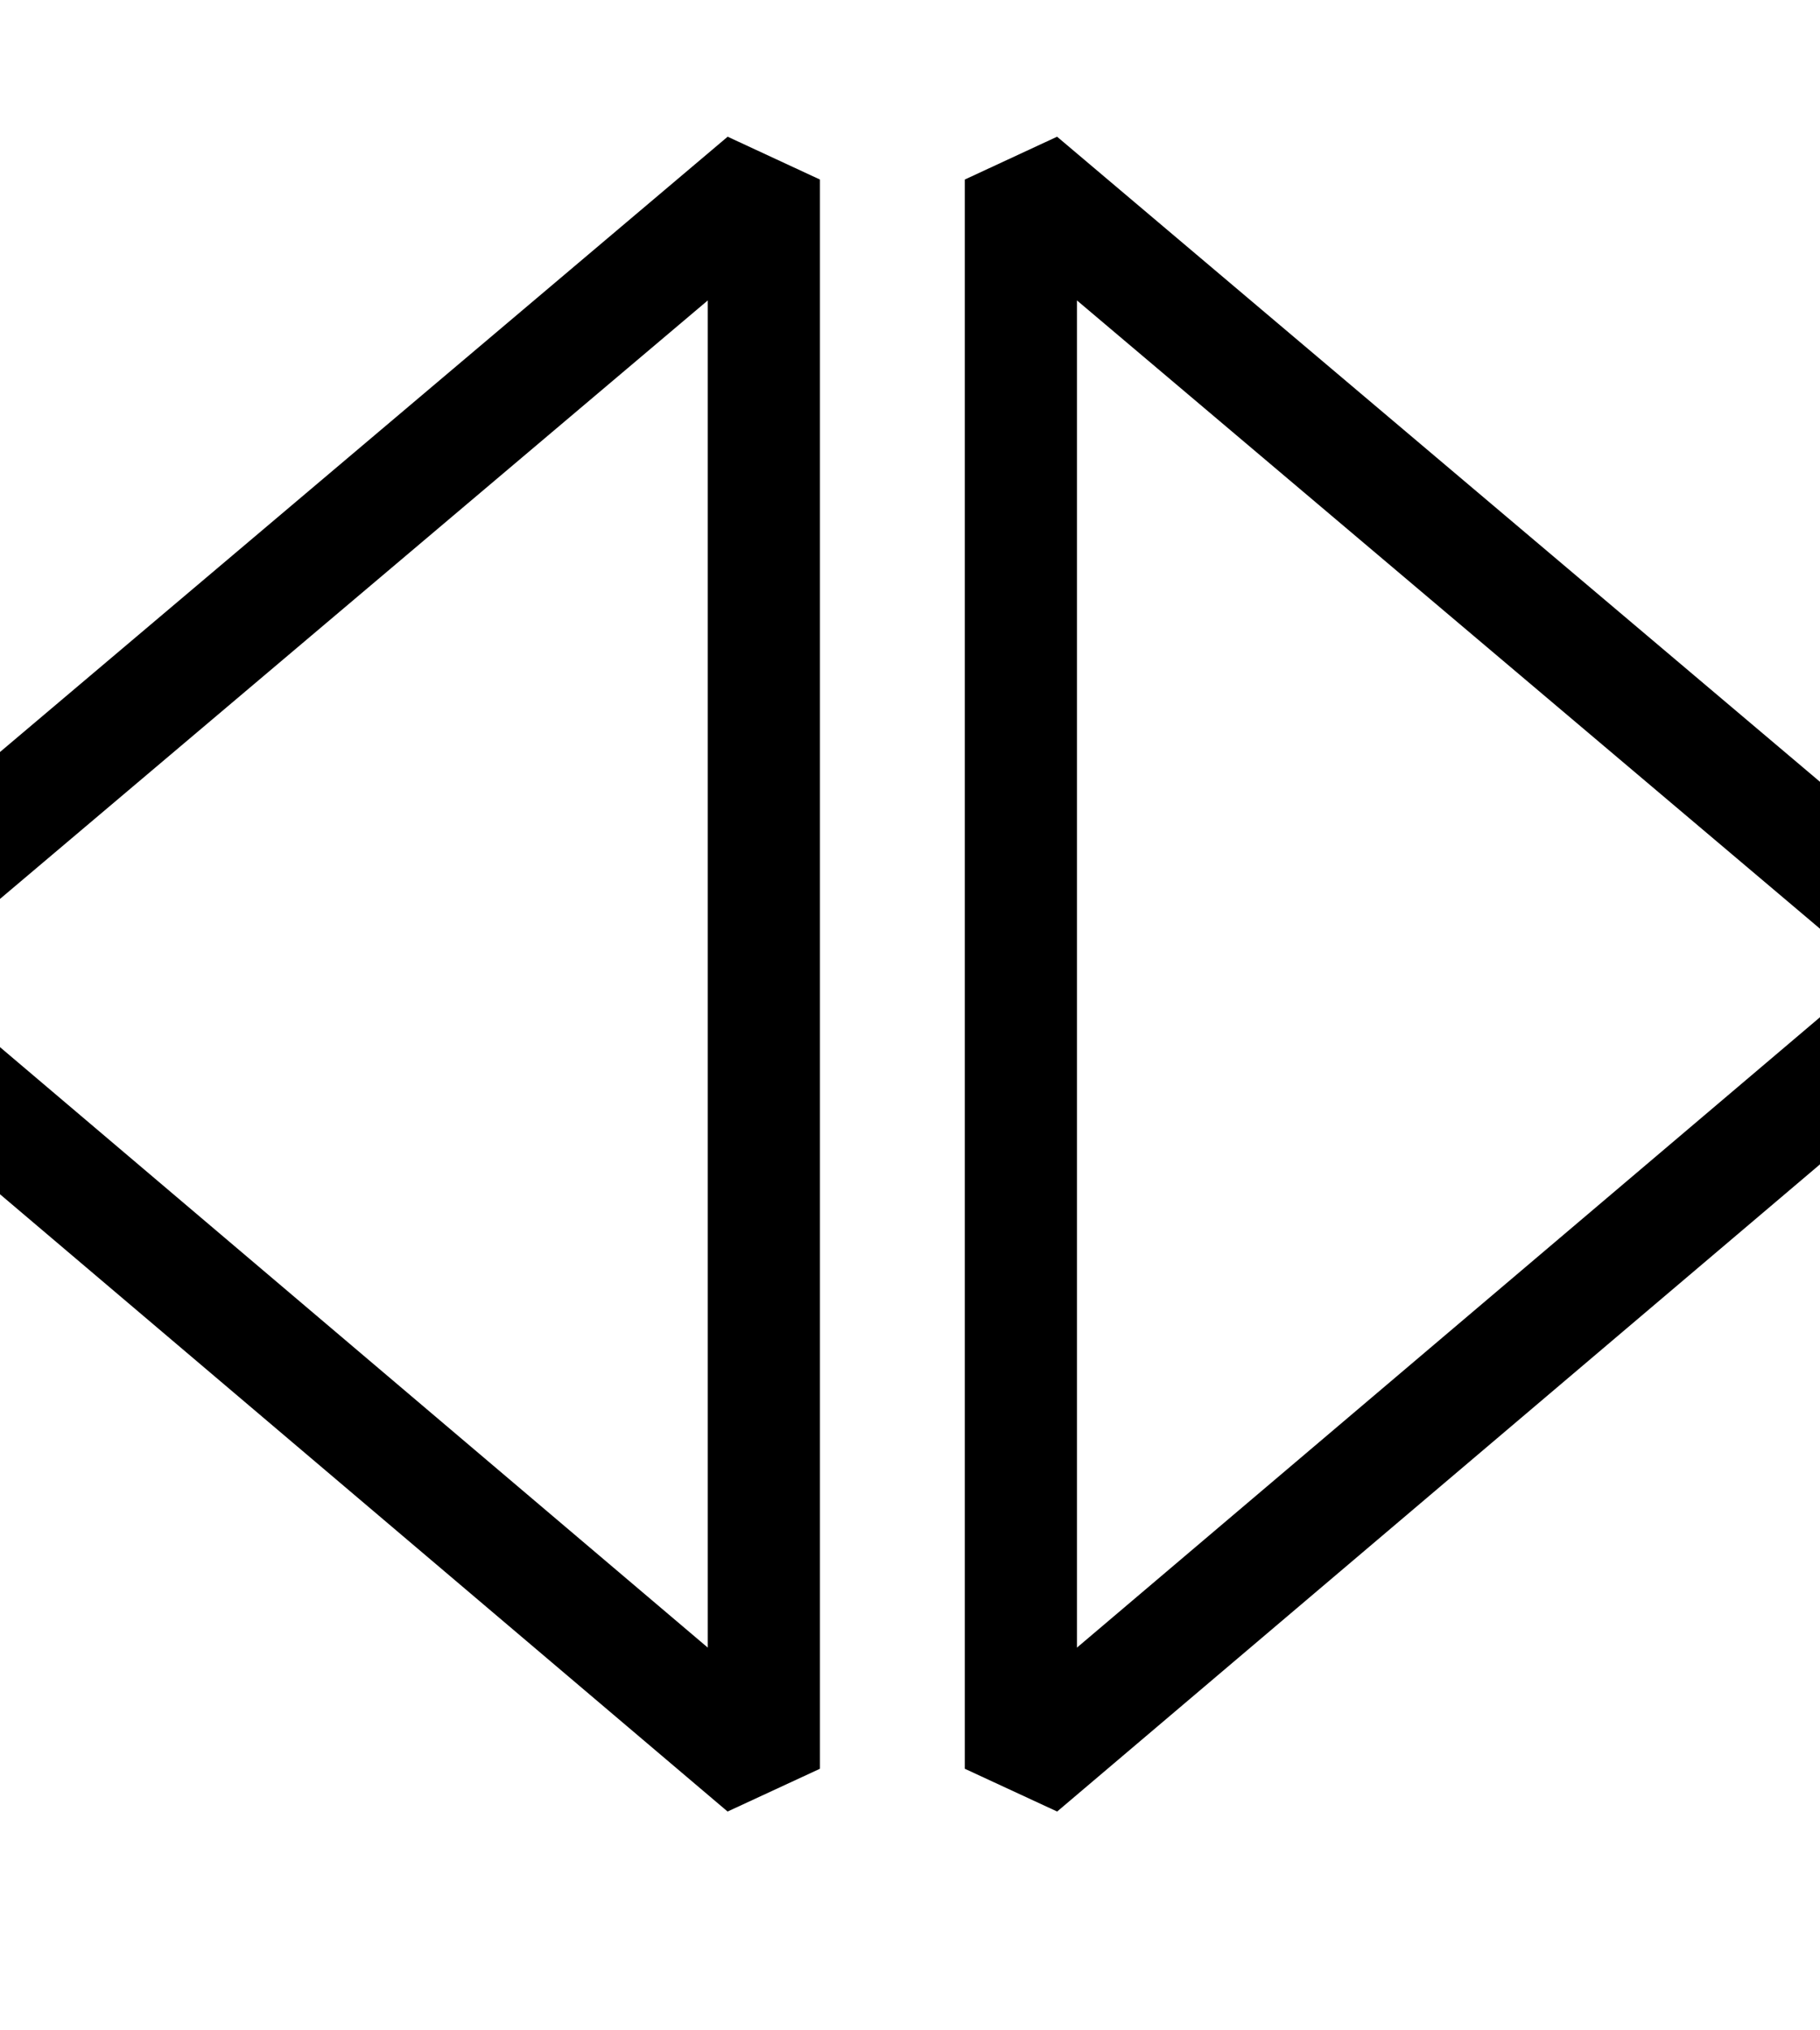 <?xml version="1.0" encoding="UTF-8" standalone="no"?>
<svg
   xmlns:dc="http://purl.org/dc/elements/1.1/"
   xmlns:cc="http://creativecommons.org/ns#"
   xmlns:rdf="http://www.w3.org/1999/02/22-rdf-syntax-ns#"
   xmlns:svg="http://www.w3.org/2000/svg"
   xmlns="http://www.w3.org/2000/svg"
   xmlns:sodipodi="http://sodipodi.sourceforge.net/DTD/sodipodi-0.dtd"
   xmlns:inkscape="http://www.inkscape.org/namespaces/inkscape"
   width="538"
   height="600"
   viewBox="0 0 538 600"
   id="svg3043"
   version="1.1"
   inkscape:version="0.48.3.1 r9886"
   sodipodi:docname="single.svg"
   inkscape:export-filename="/home/gyaikhom/work/yaikhom/projects/phenodcc-visualise/src/main/webapp/images/stateful/twocol.png"
   inkscape:export-xdpi="4.5"
   inkscape:export-ydpi="4.5">
  <defs
     id="defs3059">
    <marker
       inkscape:stockid="Arrow1Lstart"
       orient="auto"
       refY="0.0"
       refX="0.0"
       id="Arrow1Lstart"
       style="overflow:visible">
      <path
         id="path4025"
         d="M 0.0,0.0 L 5.0,-5.0 L -12.5,0.0 L 5.0,5.0 L 0.0,0.0 z "
         style="fill-rule:evenodd;stroke:#000000;stroke-width:1.0pt"
         transform="scale(0.8) translate(12.5,0)" />
    </marker>
  </defs>
  <sodipodi:namedview
     pagecolor="#ffffff"
     bordercolor="#666666"
     borderopacity="1"
     objecttolerance="10"
     gridtolerance="10"
     guidetolerance="10"
     inkscape:pageopacity="0"
     inkscape:pageshadow="2"
     inkscape:window-width="1600"
     inkscape:window-height="1151"
     id="namedview3057"
     showgrid="false"
     inkscape:zoom="1.05"
     inkscape:cx="115.52596"
     inkscape:cy="300"
     inkscape:window-x="0"
     inkscape:window-y="0"
     inkscape:window-maximized="1"
     inkscape:current-layer="svg3043" />
  <title
     id="title3045">Man and woman (heterosexual) icon</title>
  <path
     style="fill:none;stroke:#000000;stroke-width:33.158;stroke-miterlimit:1.6;stroke-opacity:1"
     d="m 579.095,287.527 -277.319,235.238 0,-469.7 z"
     id="rect3953"
     inkscape:connector-curvature="0"
     sodipodi:nodetypes="cccc"
     inkscape:export-filename="/home/gyaikhom/work/yaikhom/projects/phenodcc-imaging-display/src/main/webapp/images/src/single.png"
     inkscape:export-xdpi="4.5"
     inkscape:export-ydpi="4.5" />
  <path
     style="fill:none;stroke:#000000;stroke-width:33.158;stroke-miterlimit:1.6;stroke-opacity:1"
     d="m -51.517,287.527 277.319,235.238 0,-469.7 z"
     id="rect3953-7"
     inkscape:connector-curvature="0"
     sodipodi:nodetypes="cccc"
     inkscape:export-filename="/home/gyaikhom/work/yaikhom/projects/phenodcc-imaging-display/src/main/webapp/images/src/single.png"
     inkscape:export-xdpi="4.5"
     inkscape:export-ydpi="4.5" />
</svg>

